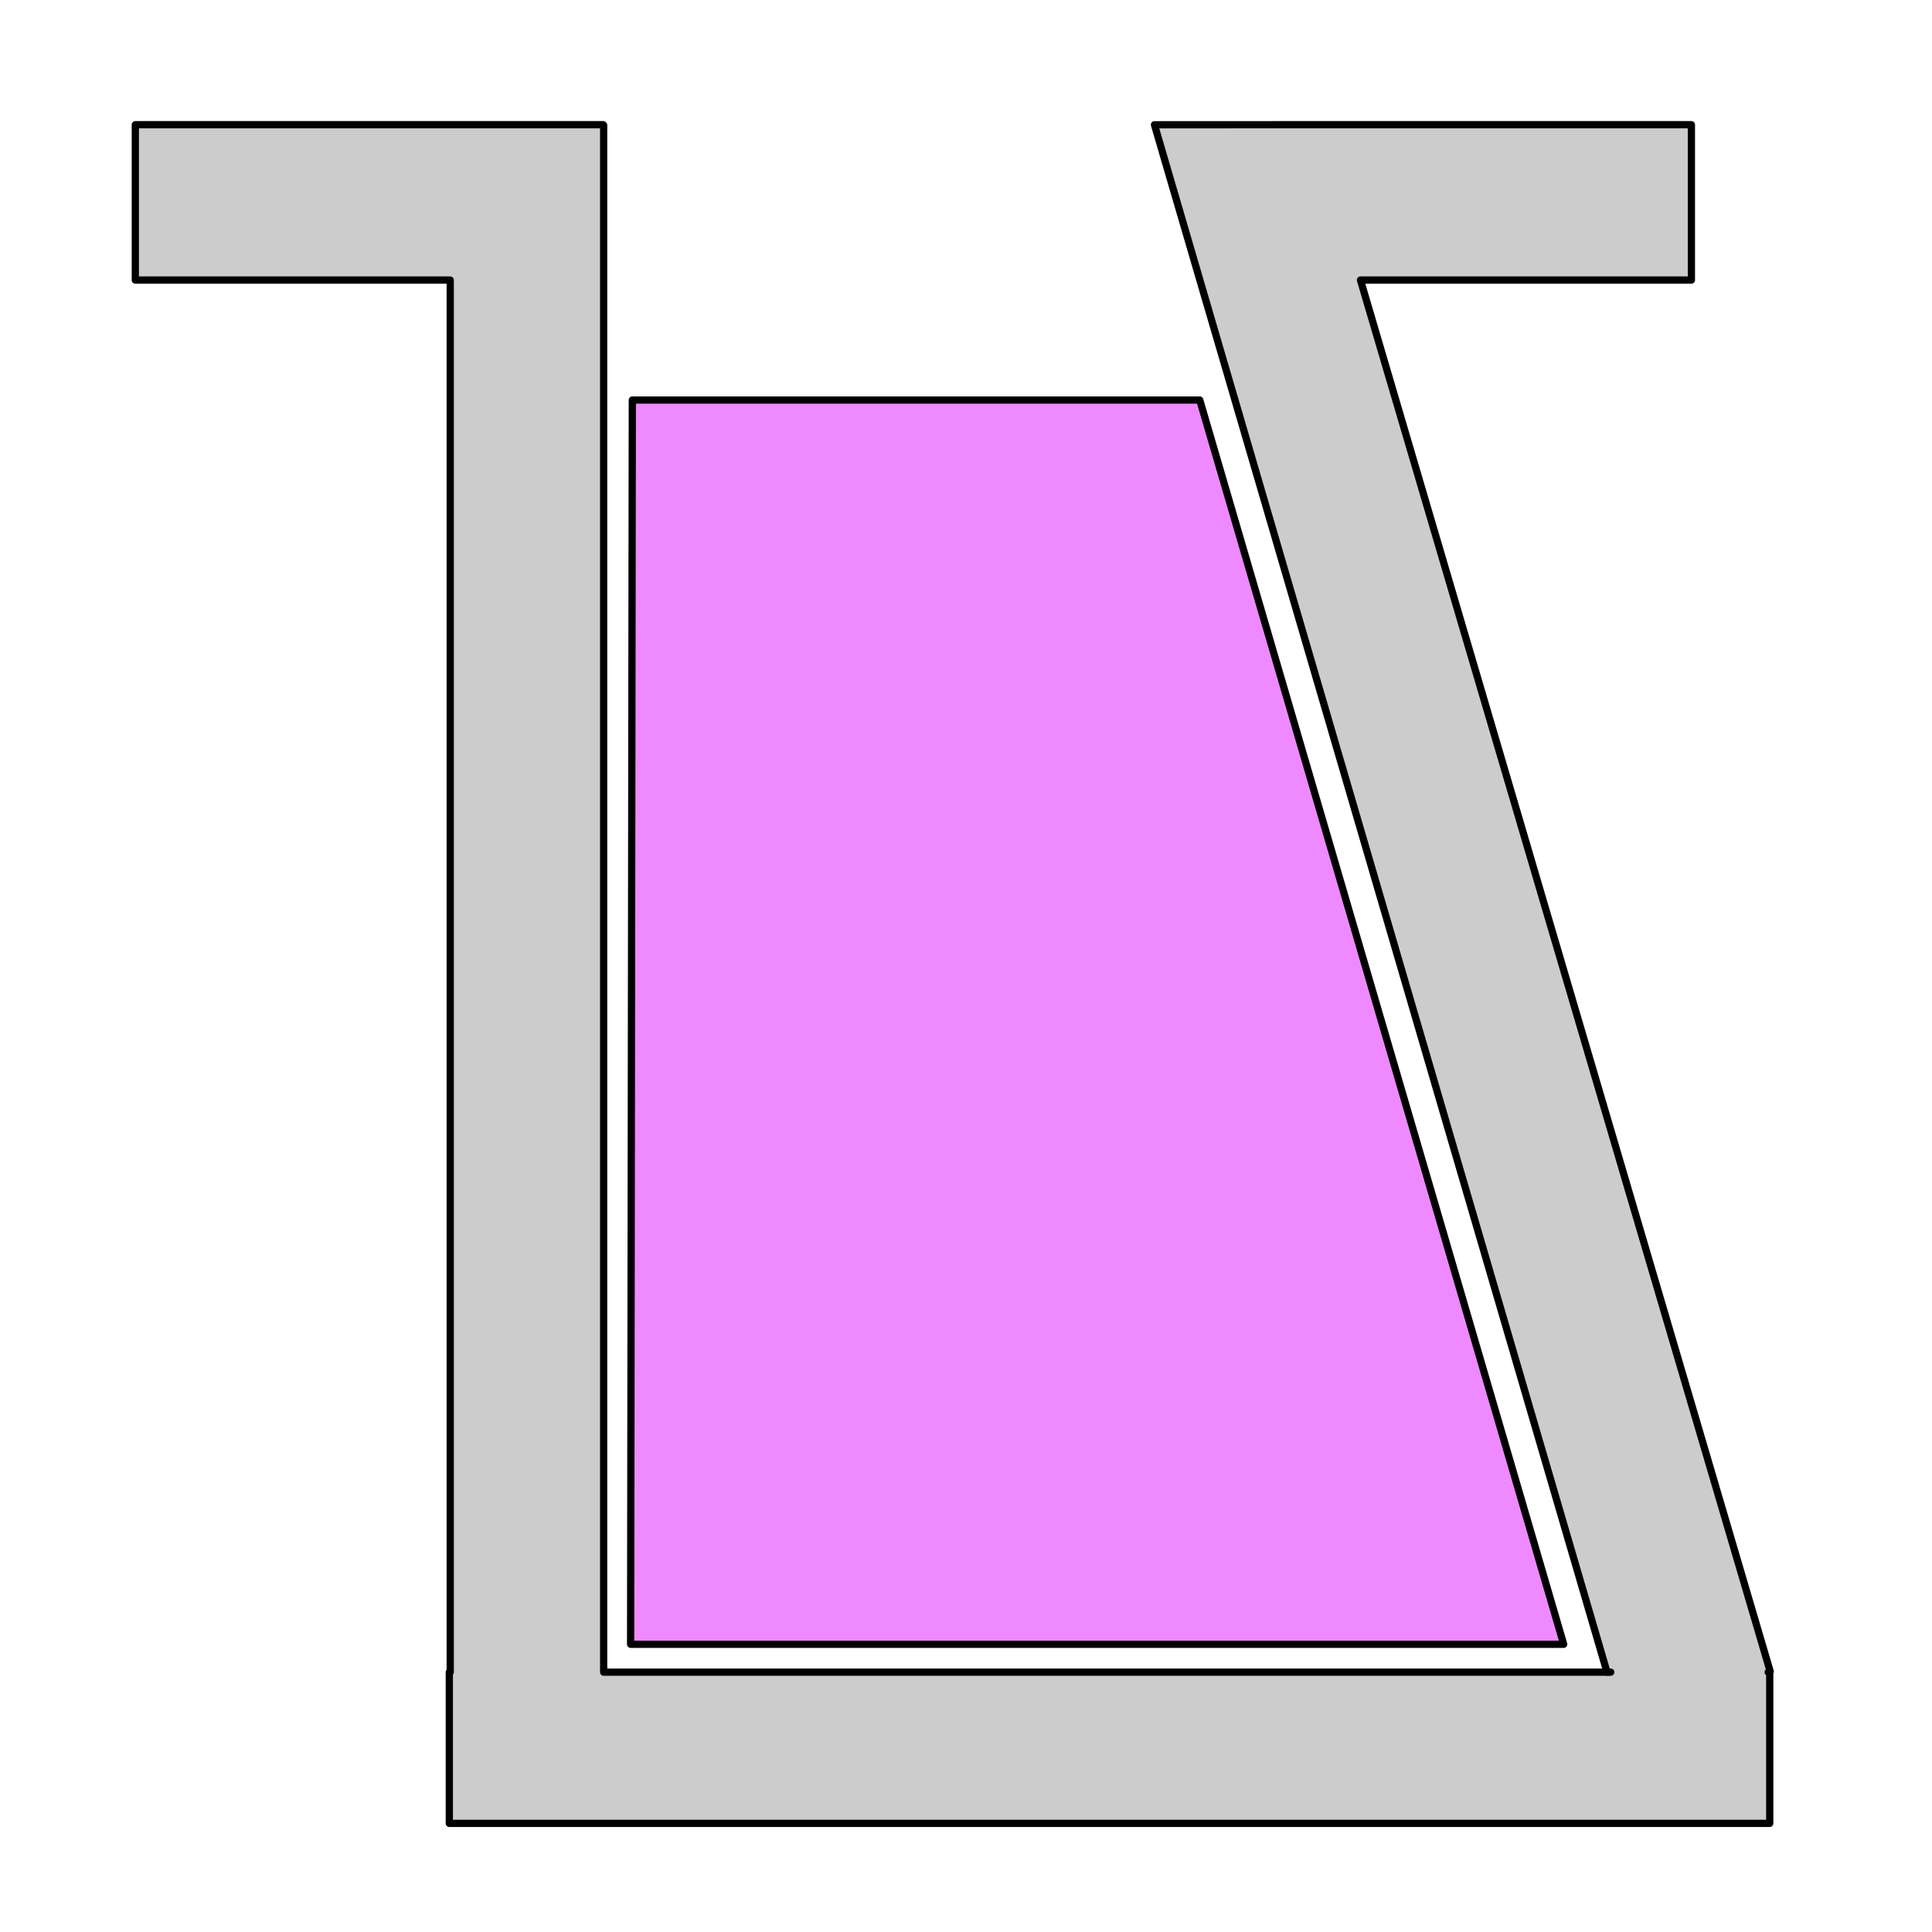 <?xml version="1.0" encoding="UTF-8" standalone="no"?>
<!-- Created with Inkscape (http://www.inkscape.org/) -->

<svg
   width="400"
   height="400"
   viewBox="0 0 105.833 105.833"
   version="1.1"
   id="svg781"
   inkscape:version="1.2 (dc2aedaf03, 2022-05-15)"
   sodipodi:docname="Tank1.svg"
   xmlns:inkscape="http://www.inkscape.org/namespaces/inkscape"
   xmlns:sodipodi="http://sodipodi.sourceforge.net/DTD/sodipodi-0.dtd"
   xmlns="http://www.w3.org/2000/svg"
   xmlns:svg="http://www.w3.org/2000/svg">
  <sodipodi:namedview
     id="namedview783"
     pagecolor="#ffffff"
     bordercolor="#666666"
     borderopacity="1.0"
     inkscape:showpageshadow="true"
     inkscape:pageopacity="0.0"
     inkscape:pagecheckerboard="false"
     inkscape:deskcolor="#d1d1d1"
     inkscape:document-units="px"
     showgrid="false"
     borderlayer="true"
     inkscape:zoom="2.8284271"
     inkscape:cx="239.00209"
     inkscape:cy="200.11122"
     inkscape:window-width="2880"
     inkscape:window-height="1526"
     inkscape:window-x="2869"
     inkscape:window-y="-11"
     inkscape:window-maximized="1"
     inkscape:current-layer="layer1" />
  <defs
     id="defs778" />
  <g
     inkscape:label="Layer 1"
     inkscape:groupmode="layer"
     id="layer1">
    <path
       id="rect408"
       style="fill:#cccccc;stroke:#000000;stroke-width:0.397;stroke-linecap:round;stroke-linejoin:round;stroke-dasharray:none"
       d="m 63.24,6.835 8.779,-0.004 H 92.653 V 15.341 H 74.525 l 22.447,76.226 -0.115,0.032 h 0.088 v 8.283 H 24.613 v -8.283 h 0.05 V 15.341 H 7.413 V 6.831 H 33.044 v 0.024 h 0.024 V 91.599 h 55.168 l -0.202,0.011 z"
       sodipodi:nodetypes="cccccccccccccccccccccc" />
    <path
       id="rect1092"
       style="fill:#ef89ff;stroke:#000000;stroke-width:0.397;stroke-linecap:round;stroke-linejoin:round;stroke-dasharray:none;fill-opacity:1"
       d="M 65.722,21.914 H 34.638 l -0.094,68.158 h 51.113 z"
       sodipodi:nodetypes="ccccc" />
  </g>
</svg>
